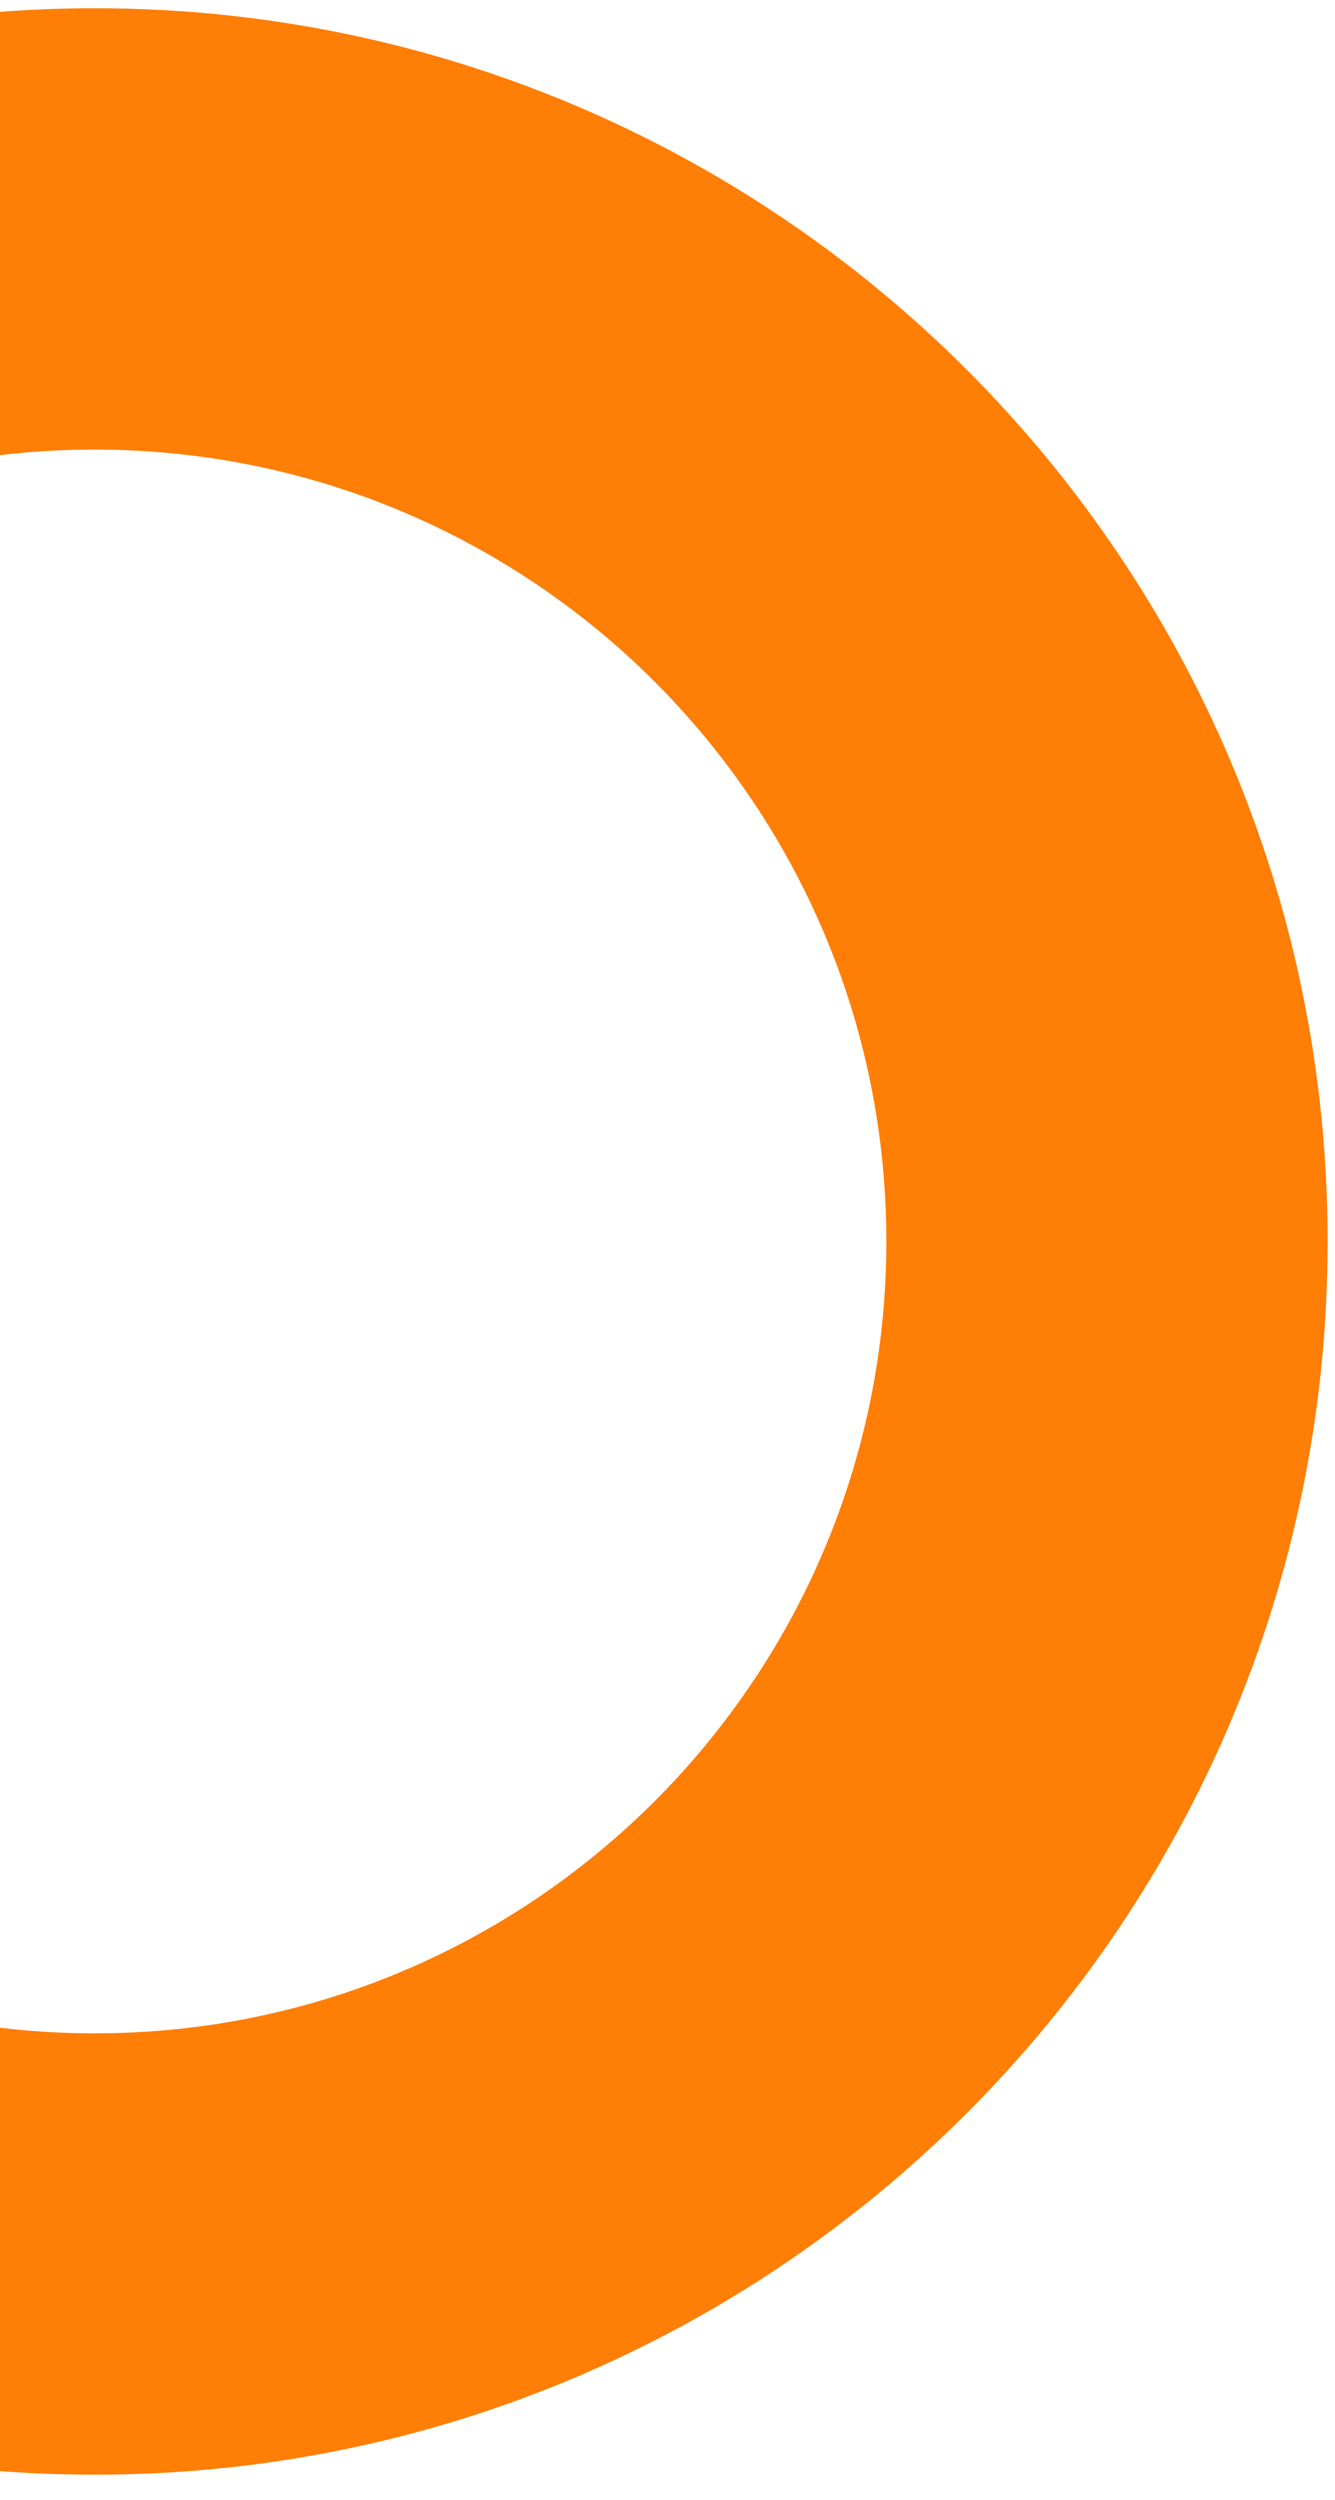 <svg width="47" height="88" viewBox="0 0 47 88" fill="none" xmlns="http://www.w3.org/2000/svg">
<path d="M46.741 43.701C46.741 67.677 27.305 87.112 3.33 87.112C-20.646 87.112 -40.081 67.677 -40.081 43.701C-40.081 19.726 -20.646 0.29 3.33 0.29C27.305 0.29 46.741 19.726 46.741 43.701ZM-24.545 43.701C-24.545 59.096 -12.065 71.576 3.33 71.576C18.725 71.576 31.205 59.096 31.205 43.701C31.205 28.306 18.725 15.826 3.33 15.826C-12.065 15.826 -24.545 28.306 -24.545 43.701Z" fill="#FF7E06"/>
</svg>
